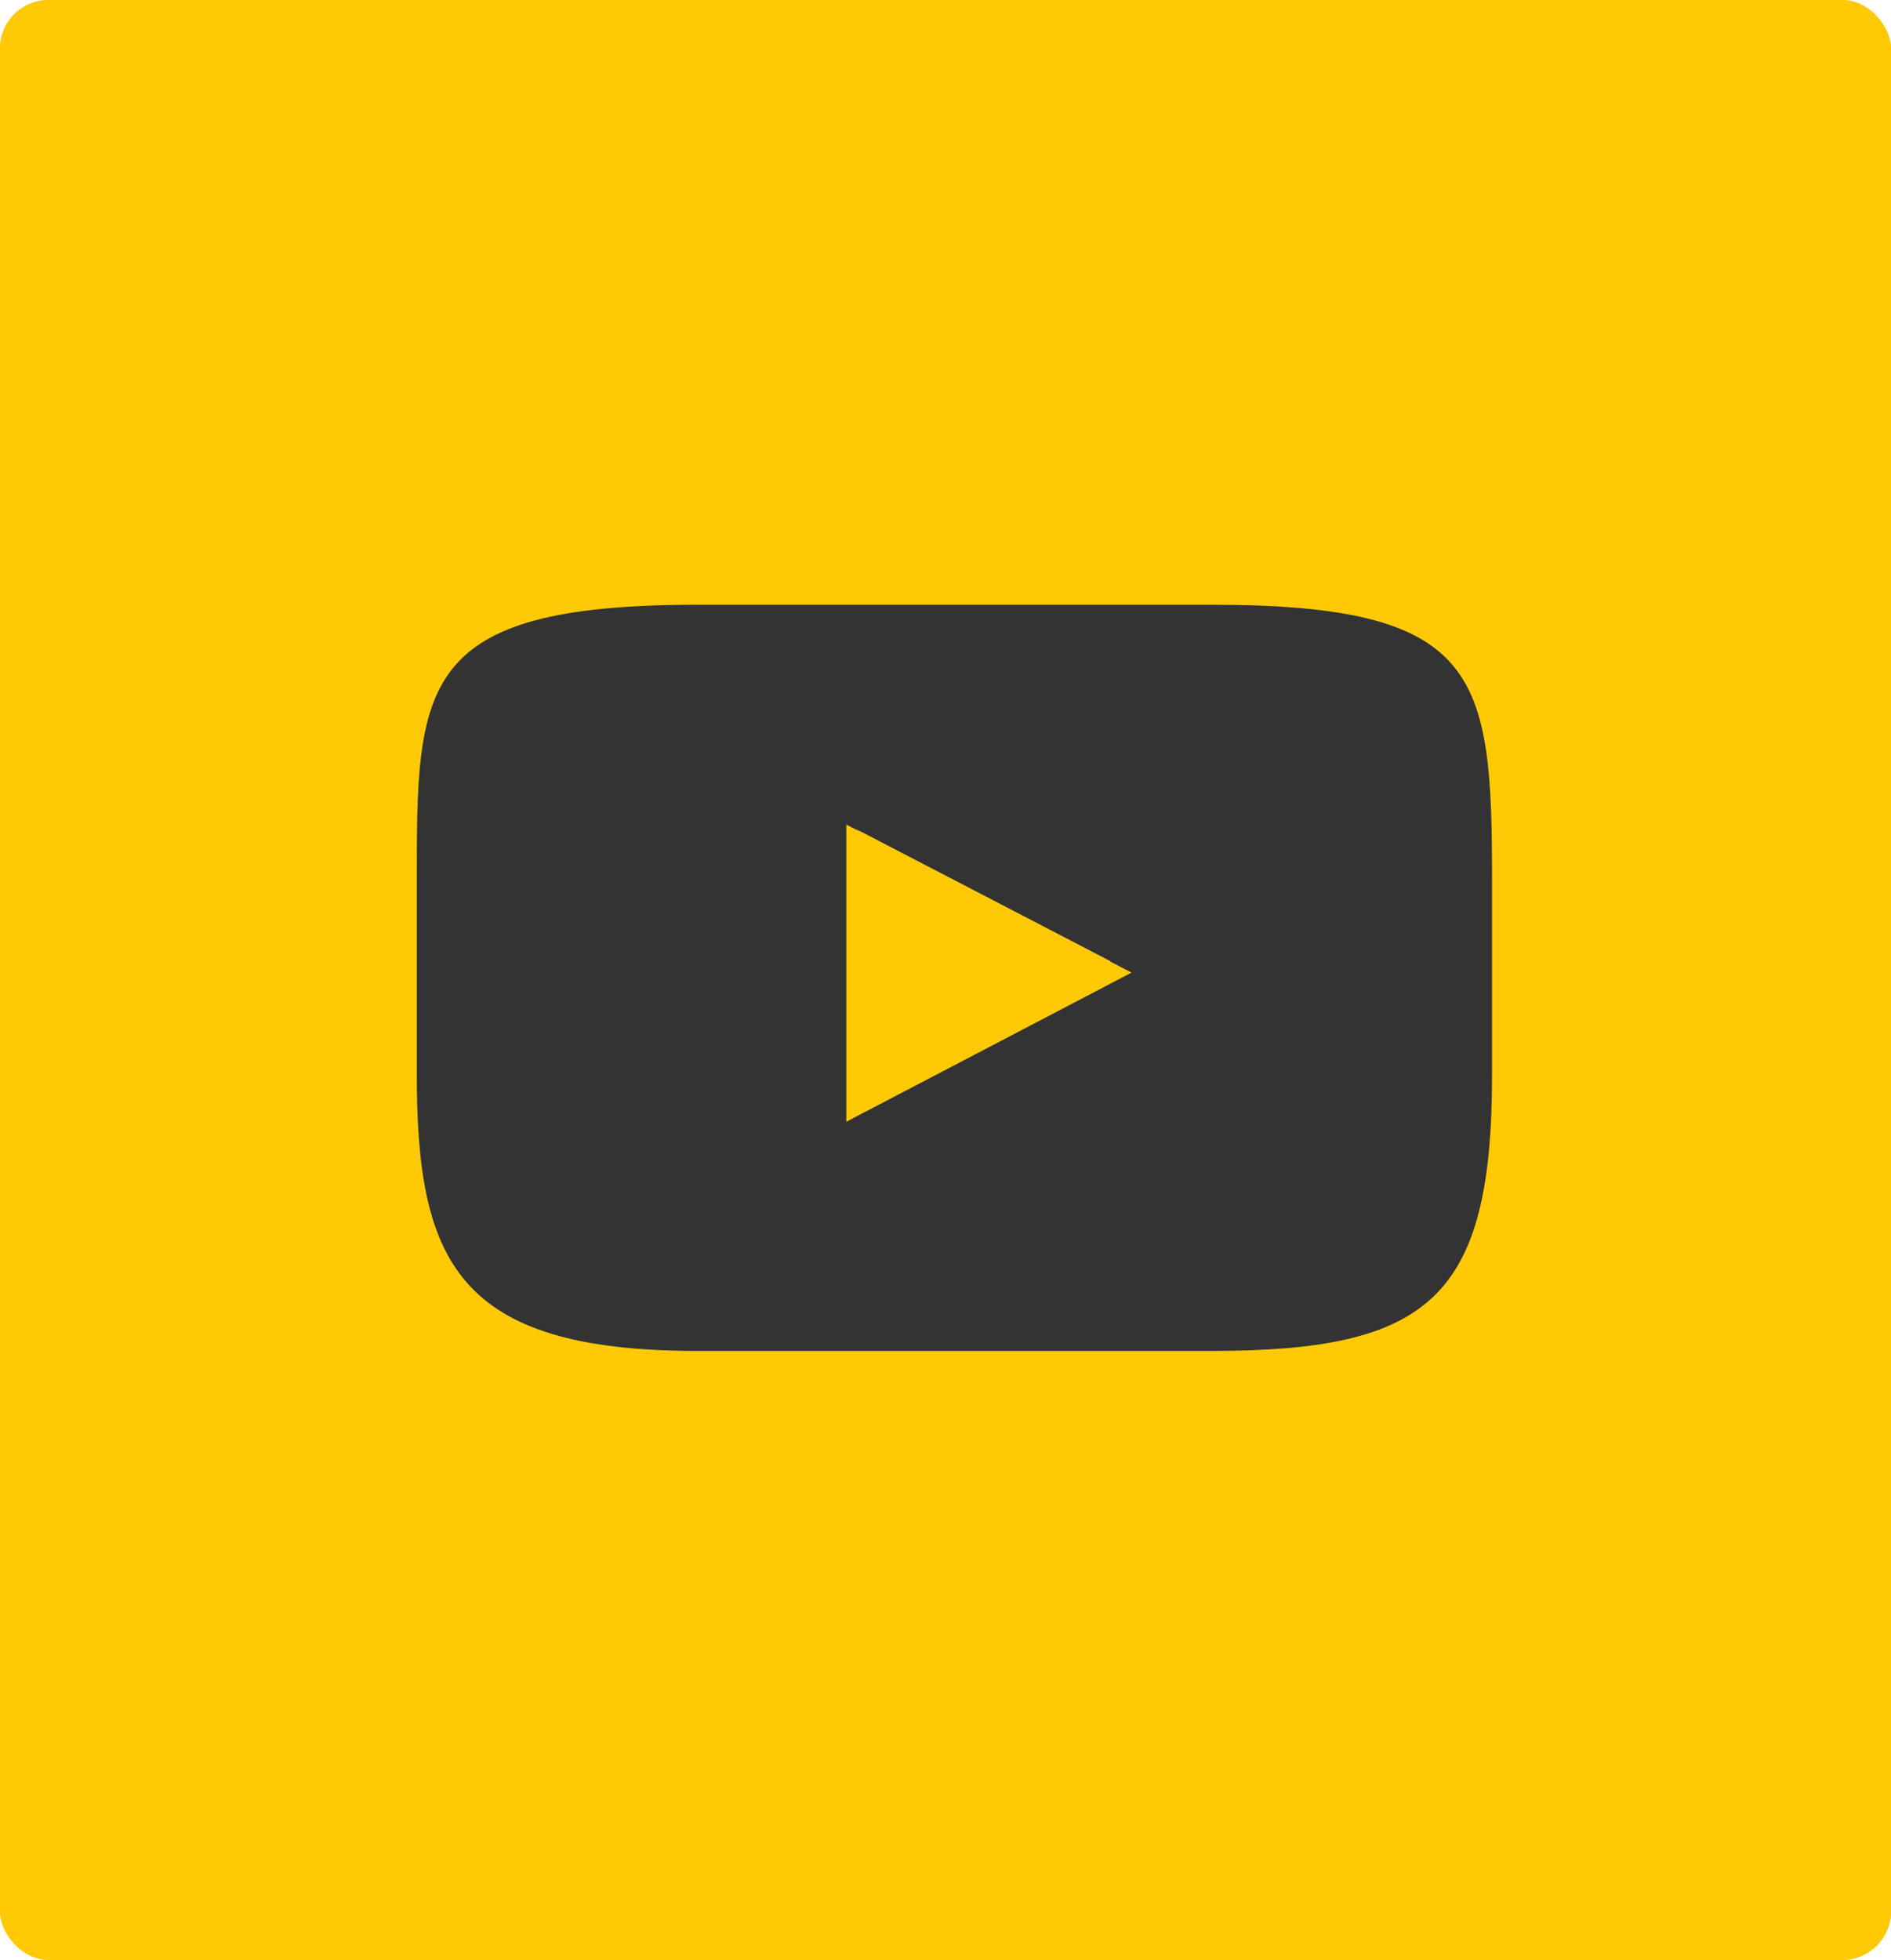 <svg xmlns="http://www.w3.org/2000/svg" viewBox="0 0 66.83 69.26"><defs><style>.cls-1{fill:#ffca05;}.cls-2{fill:#333;}</style></defs><g id="Слой_2" data-name="Слой 2"><g id="Слой_1-2" data-name="Слой 1"><rect class="cls-1" width="66.83" height="69.26" rx="1.72"/><rect class="cls-1" width="66.83" height="69.26" rx="1.72"/><path class="cls-2" d="M42.8,47.74H24.66c-8.52,0-9.93-3.17-9.93-9.79v-6.8c0-6.95,0-9.78,9.93-9.78H42.8c9.55,0,9.93,2.46,9.93,9.78V38C52.73,45.88,50.5,47.74,42.8,47.74Z"/><polygon class="cls-1" points="29.91 29.14 39.99 34.37 29.91 39.64 29.91 29.14"/><polygon class="cls-1" points="38.15 34.55 30.22 29.28 39.25 33.97 38.15 34.55"/></g></g></svg>